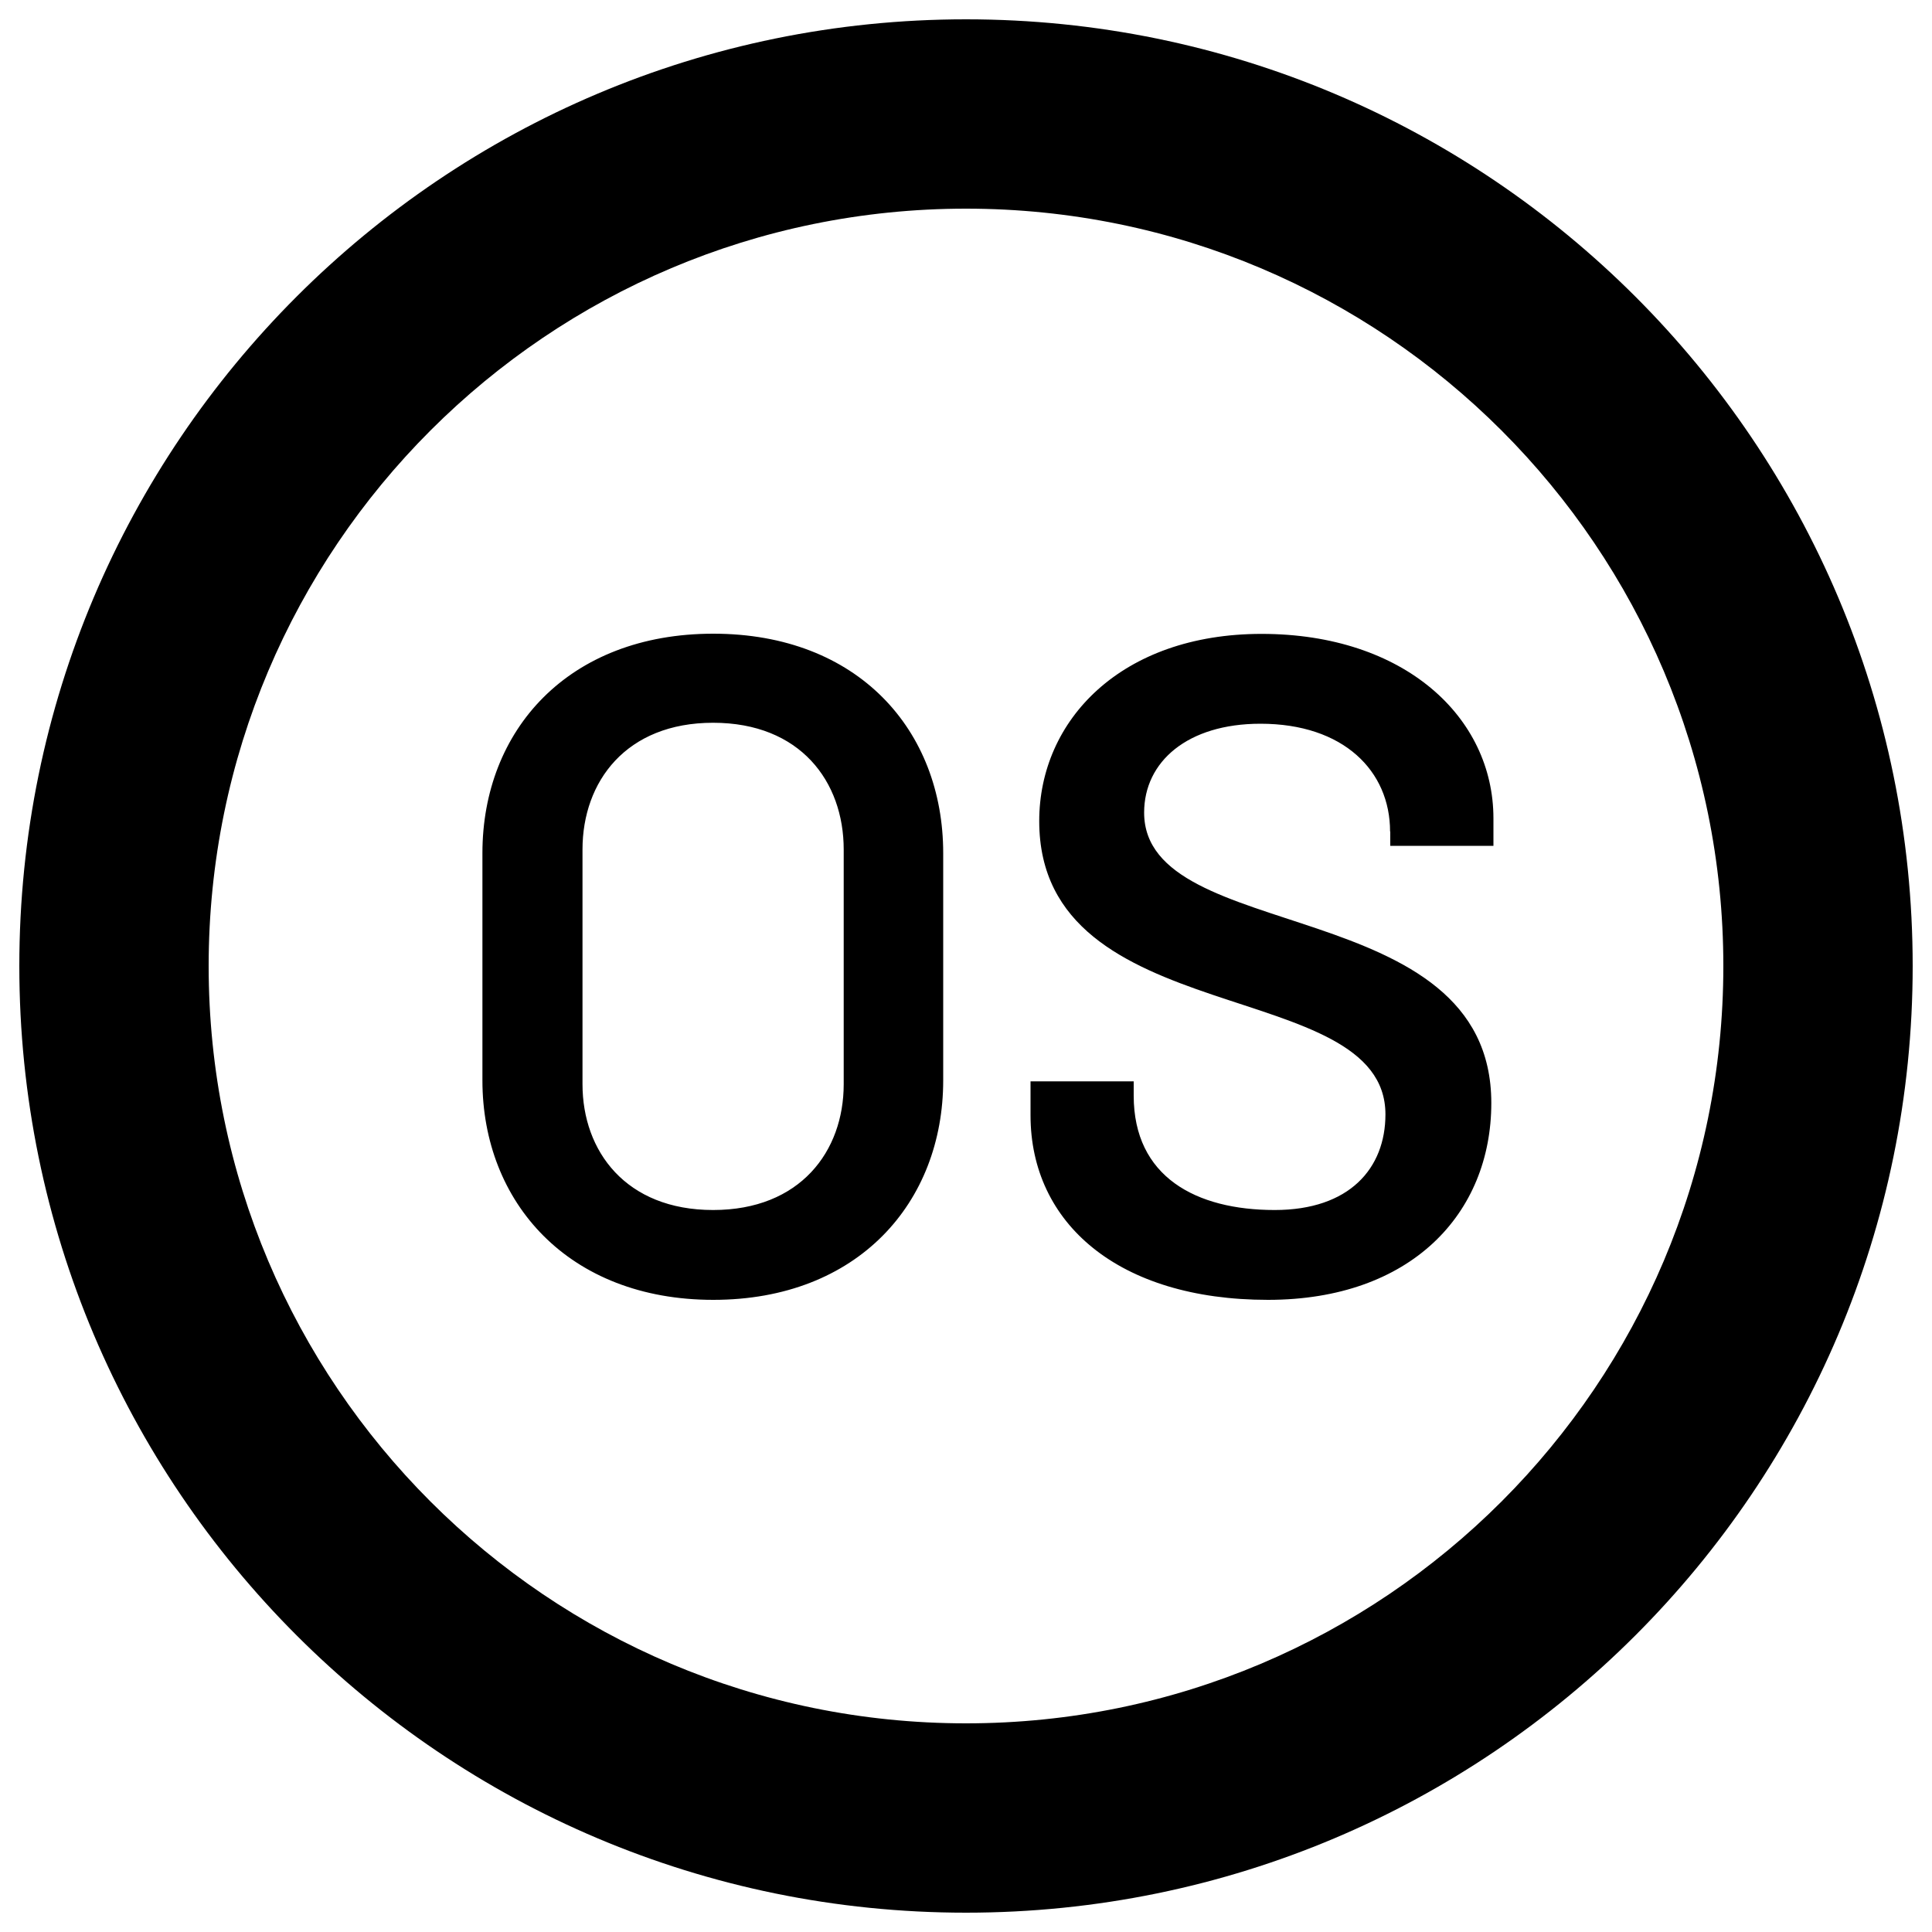 <?xml version="1.0" encoding="utf-8"?>
<!-- Svg Vector Icons : http://www.onlinewebfonts.com/icon -->
<!DOCTYPE svg PUBLIC "-//W3C//DTD SVG 1.1//EN" "http://www.w3.org/Graphics/SVG/1.1/DTD/svg11.dtd">
<svg version="1.1" xmlns="http://www.w3.org/2000/svg" xmlns:xlink="http://www.w3.org/1999/xlink" x="0px" y="0px" viewBox="0 0 1000 1000" enable-background="new 0 0 1000 1000" xml:space="preserve">
<g><path d="M500,990C229.4,990,10,770.6,10,500C10,229.4,229.4,10,500,10s490,219.4,490,490C990,770.6,770.6,990,500,990z M500,108c-216.5,0-392,175.5-392,392c0,216.5,175.5,392,392,392c216.5,0,392-175.5,392-392C892,283.5,716.5,108,500,108z M719.5,430.4c0-31.3-24-55.8-67.1-55.8c-37.7,0-60.2,19.6-60.2,46c0,69.1,179.7,41.2,179.7,150.3c0,57.3-41.6,101.9-115.6,101.9c-77.4,0-122.9-39.6-122.9-95.5v-17.6h53.4v7.4c0,42.1,32.3,59.2,73,59.2c38.7,0,57.3-21.6,57.3-49.5c0-72.5-179.2-42.1-179.2-151.8c0-52.4,42.6-96.9,115.1-96.9c73.9,0,120,43.1,120,95.5v14.2h-53.4V430.4z M369.2,672.8c-74.9,0-119.5-50.4-119.5-113.6V441.6c0-63.7,44.5-113.6,119.5-113.6c74.9,0,119,49.9,119,113.6v117.6C488.2,622.4,444.1,672.8,369.2,672.8z M436.7,439.7c0-35.2-22.5-65.6-67.6-65.6c-45,0-67.6,30.4-67.6,65.6v121.5c0,34.7,22.5,65.1,67.6,65.1c45.1,0,67.6-30.4,67.6-65.1V439.7z"/></g>
</svg>